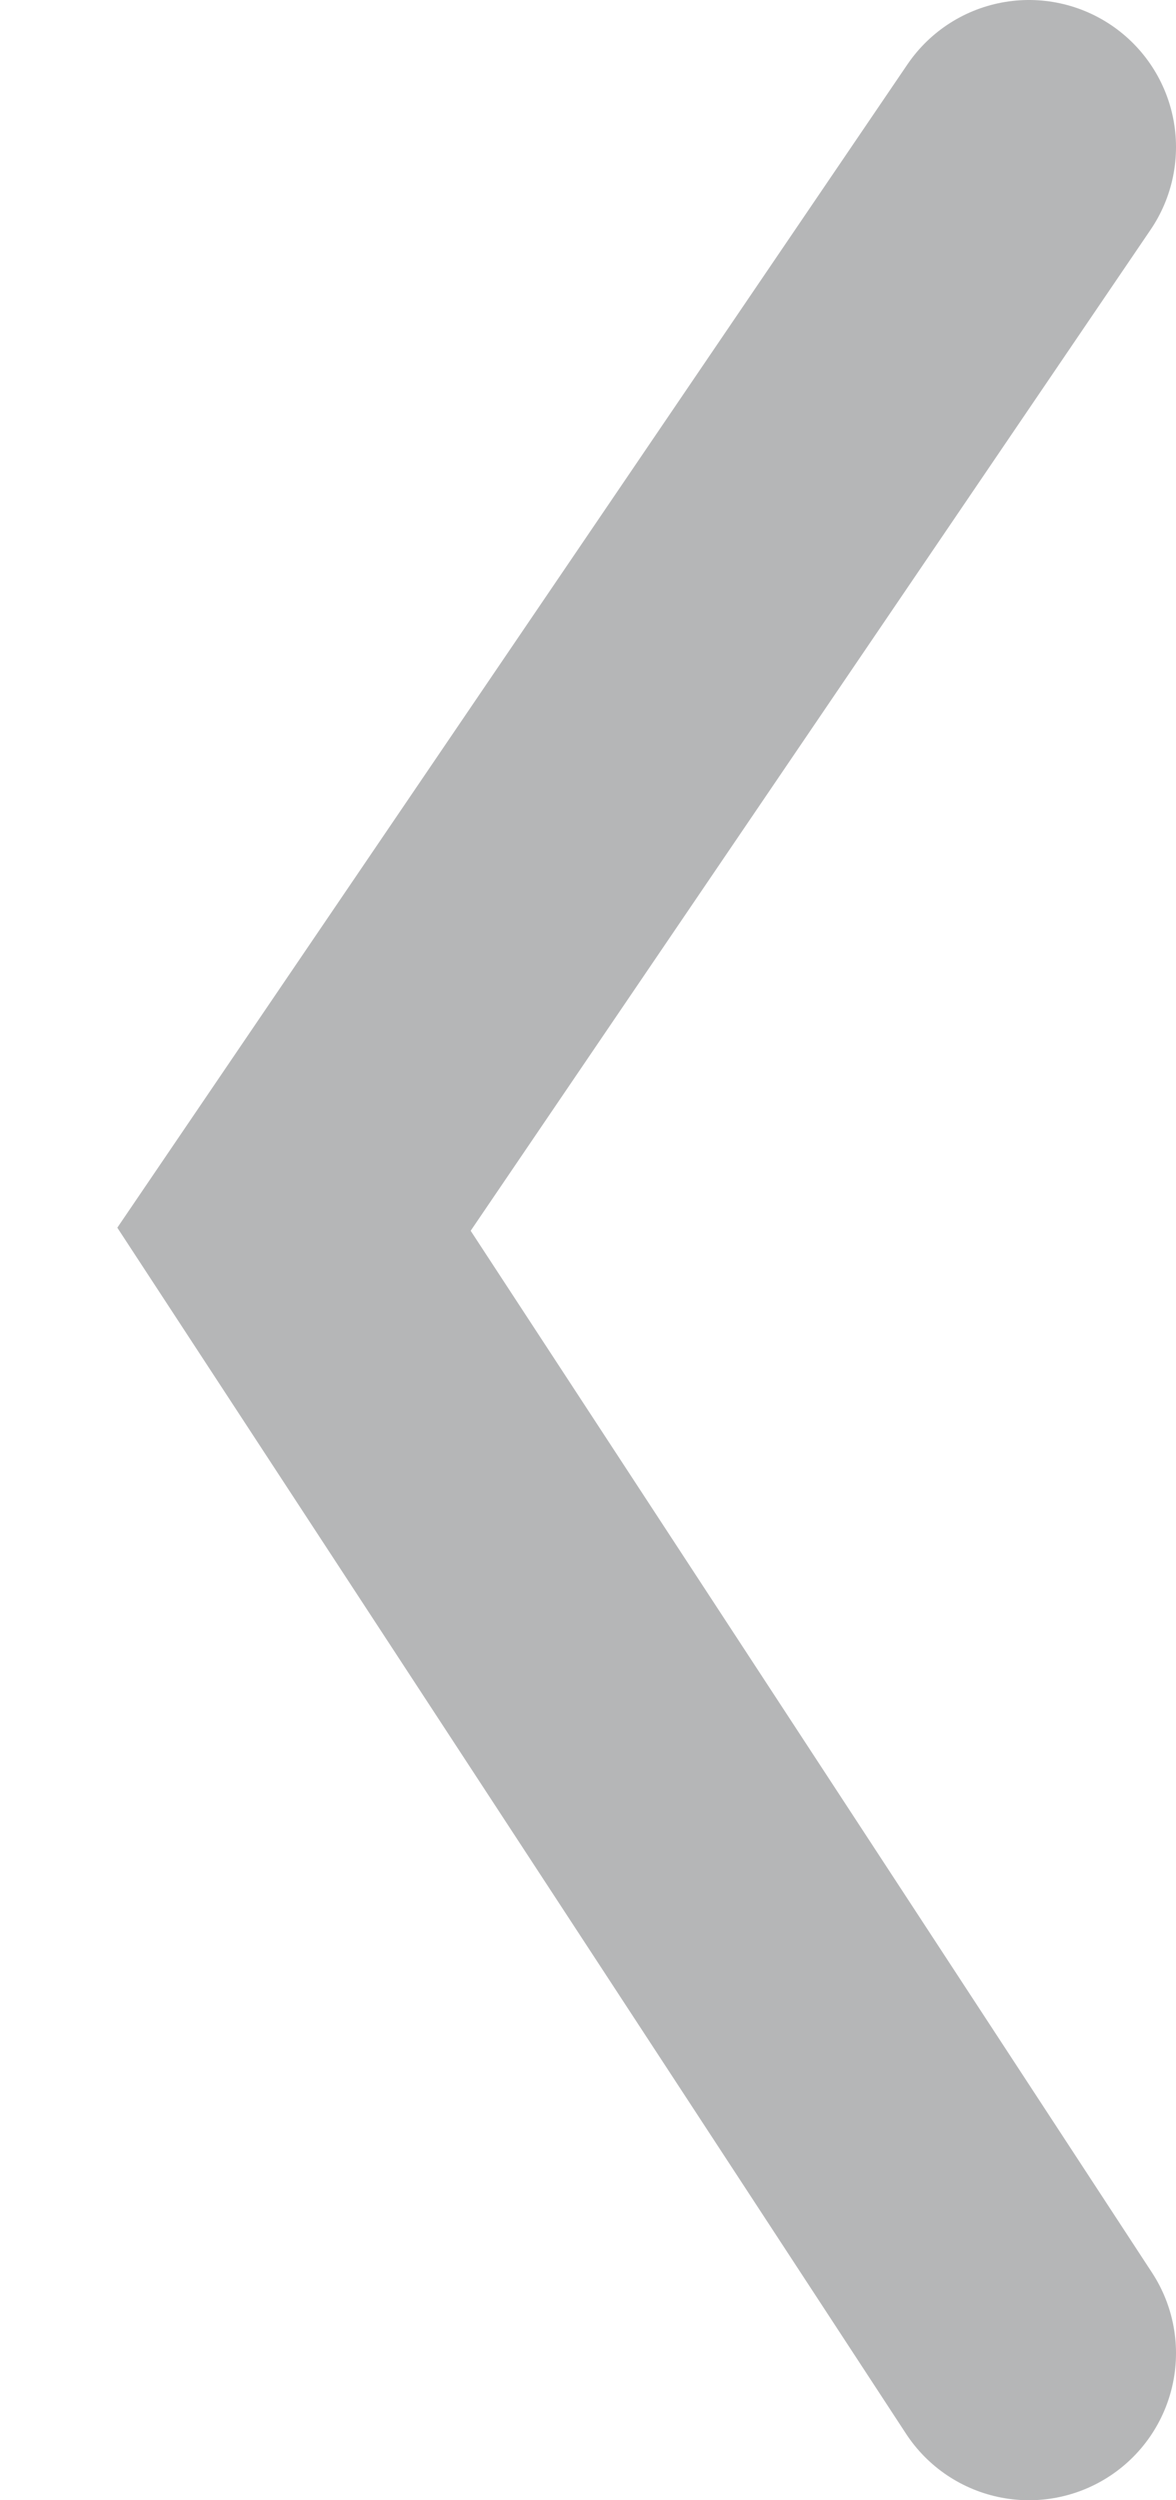<svg width="8" height="17" viewBox="0 0 8 17" fill="none" xmlns="http://www.w3.org/2000/svg">
<path id="Vector 3" d="M7 16L2 8.358L7 1" stroke="#B5B6B7" stroke-width="2" stroke-linecap="round"/>
</svg>
